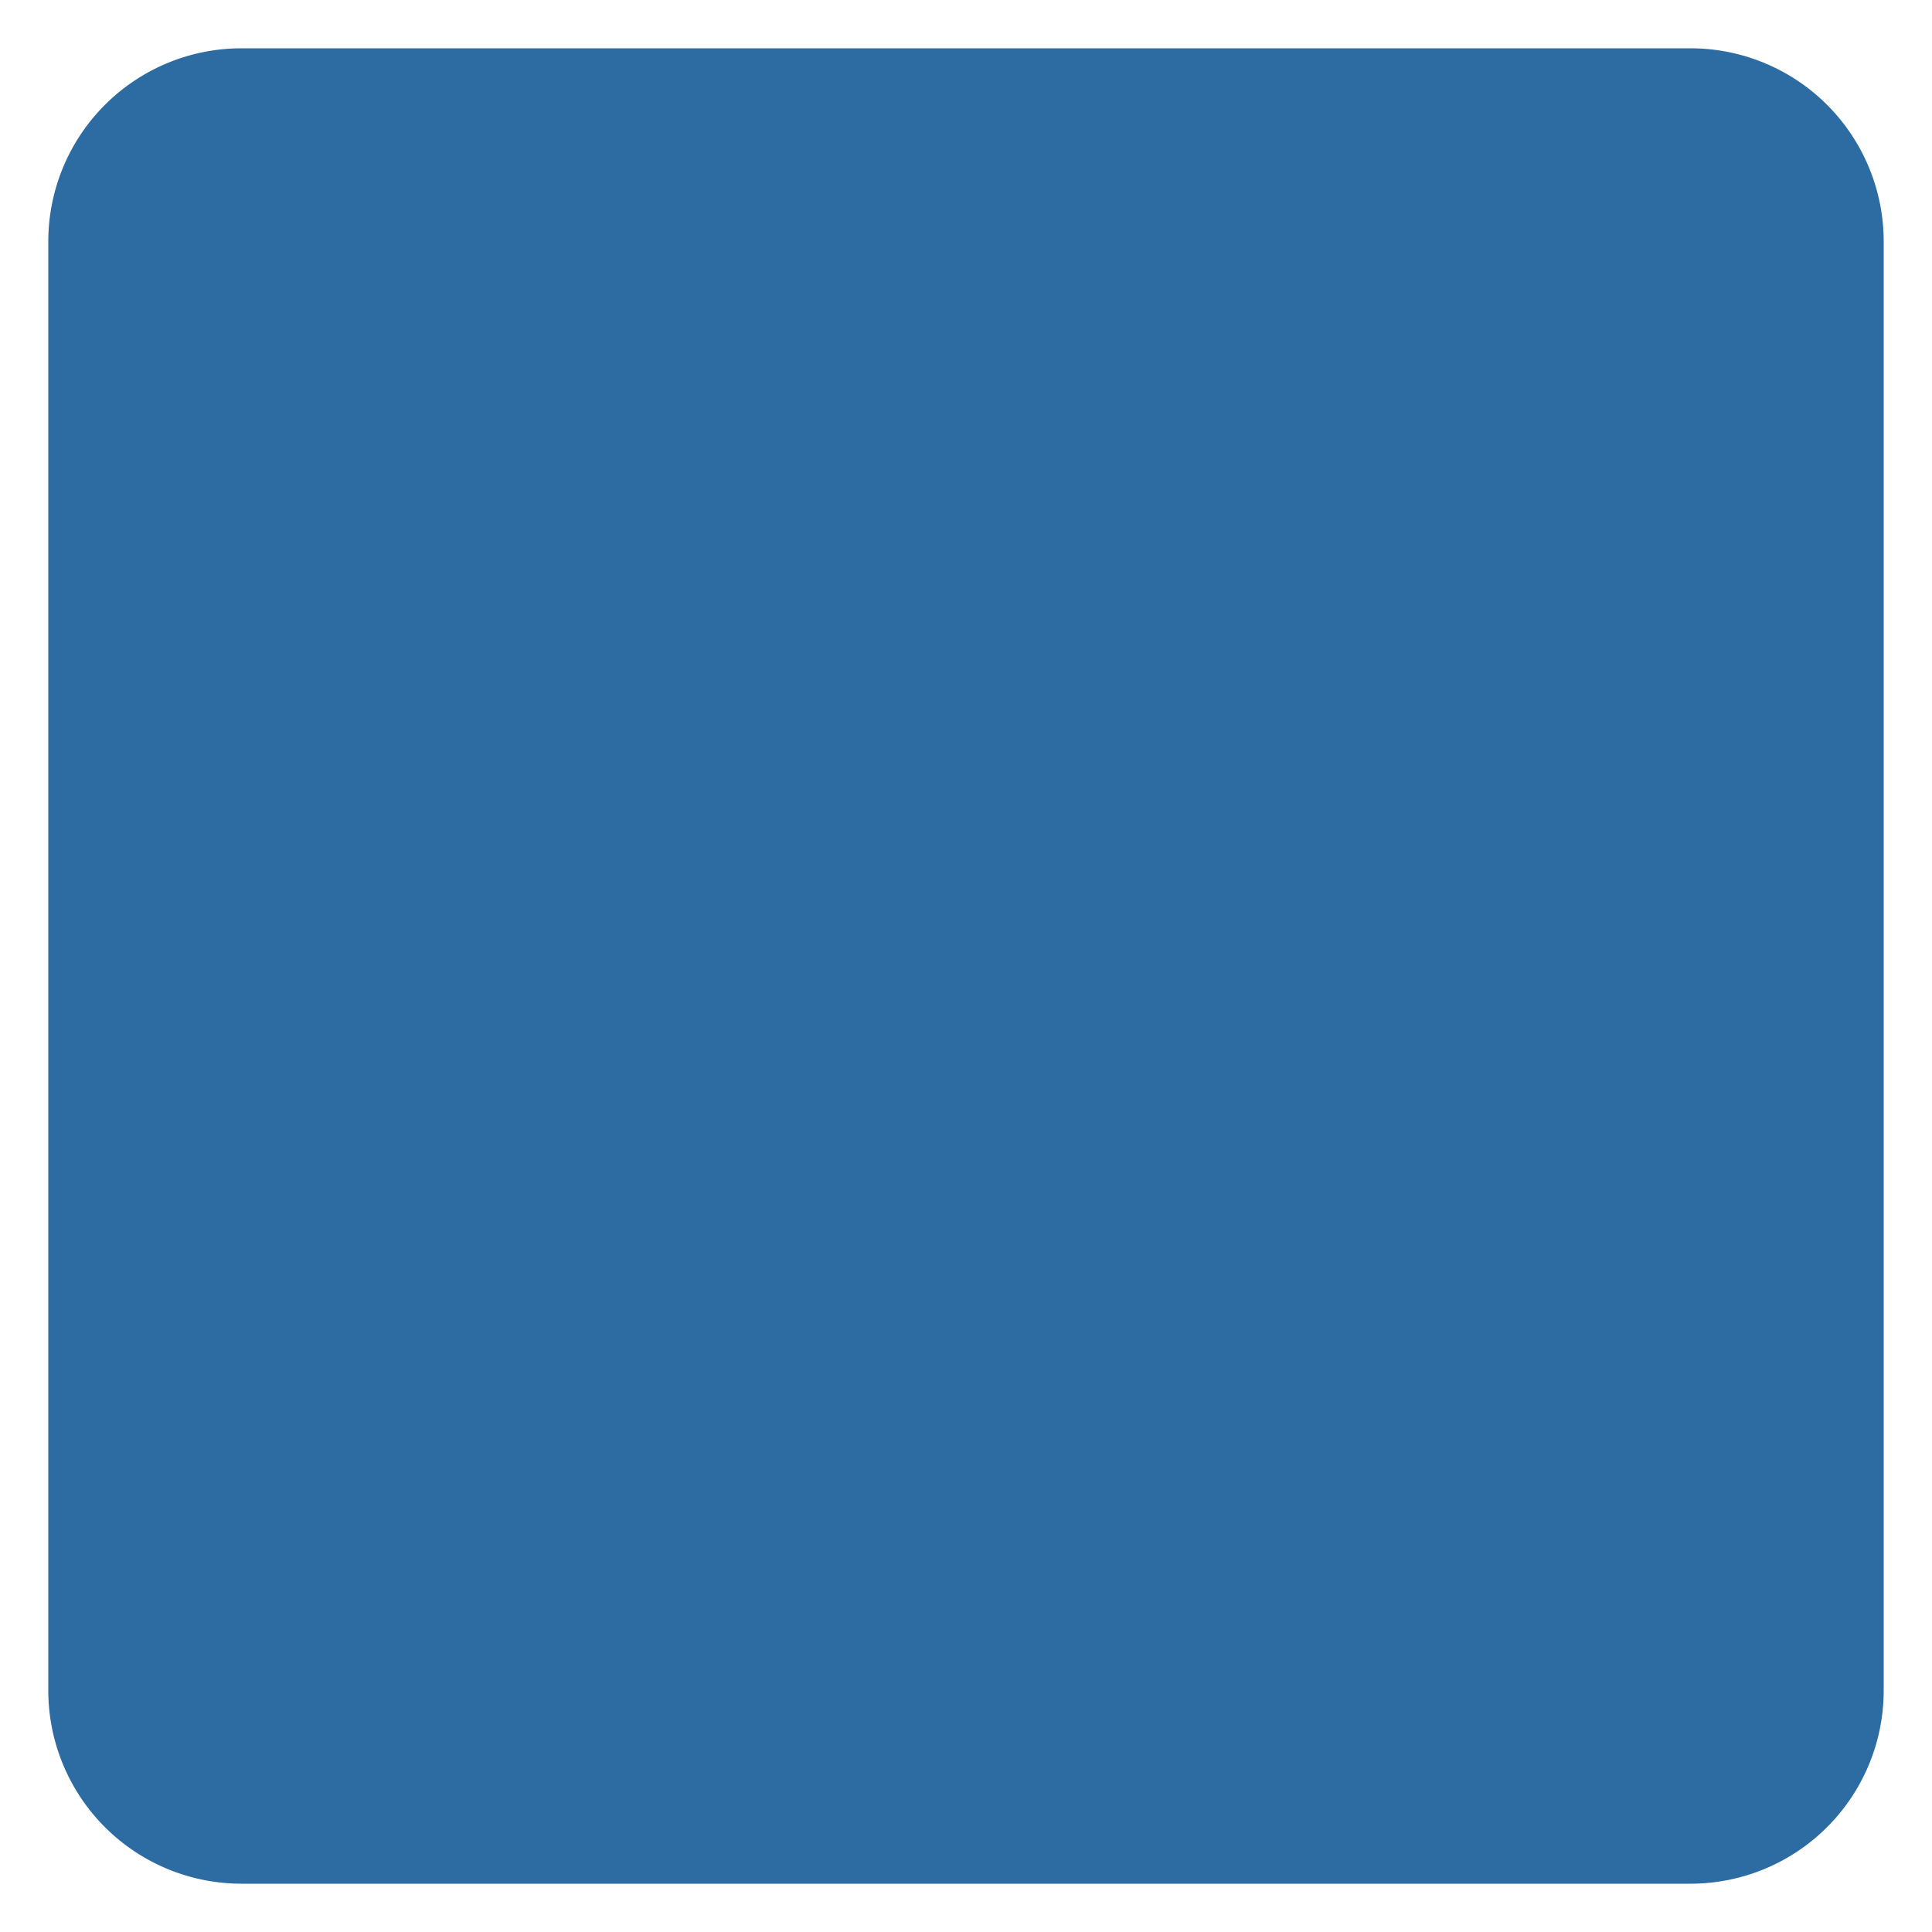 ﻿<?xml version="1.0" encoding="utf-8"?>
<svg version="1.1" xmlns:xlink="http://www.w3.org/1999/xlink" width="40px" height="40px" xmlns="http://www.w3.org/2000/svg">
  <g transform="matrix(1 0 0 1 -849 -1090 )">
    <path d="M 850 1095  A 4 4 0 0 1 854 1091 L 884 1091  A 4 4 0 0 1 888 1095 L 888 1125  A 4 4 0 0 1 884 1129 L 854 1129  A 4 4 0 0 1 850 1125 L 850 1095  Z " fill-rule="nonzero" fill="#2d6ca2" stroke="none" />
  </g>
</svg>
